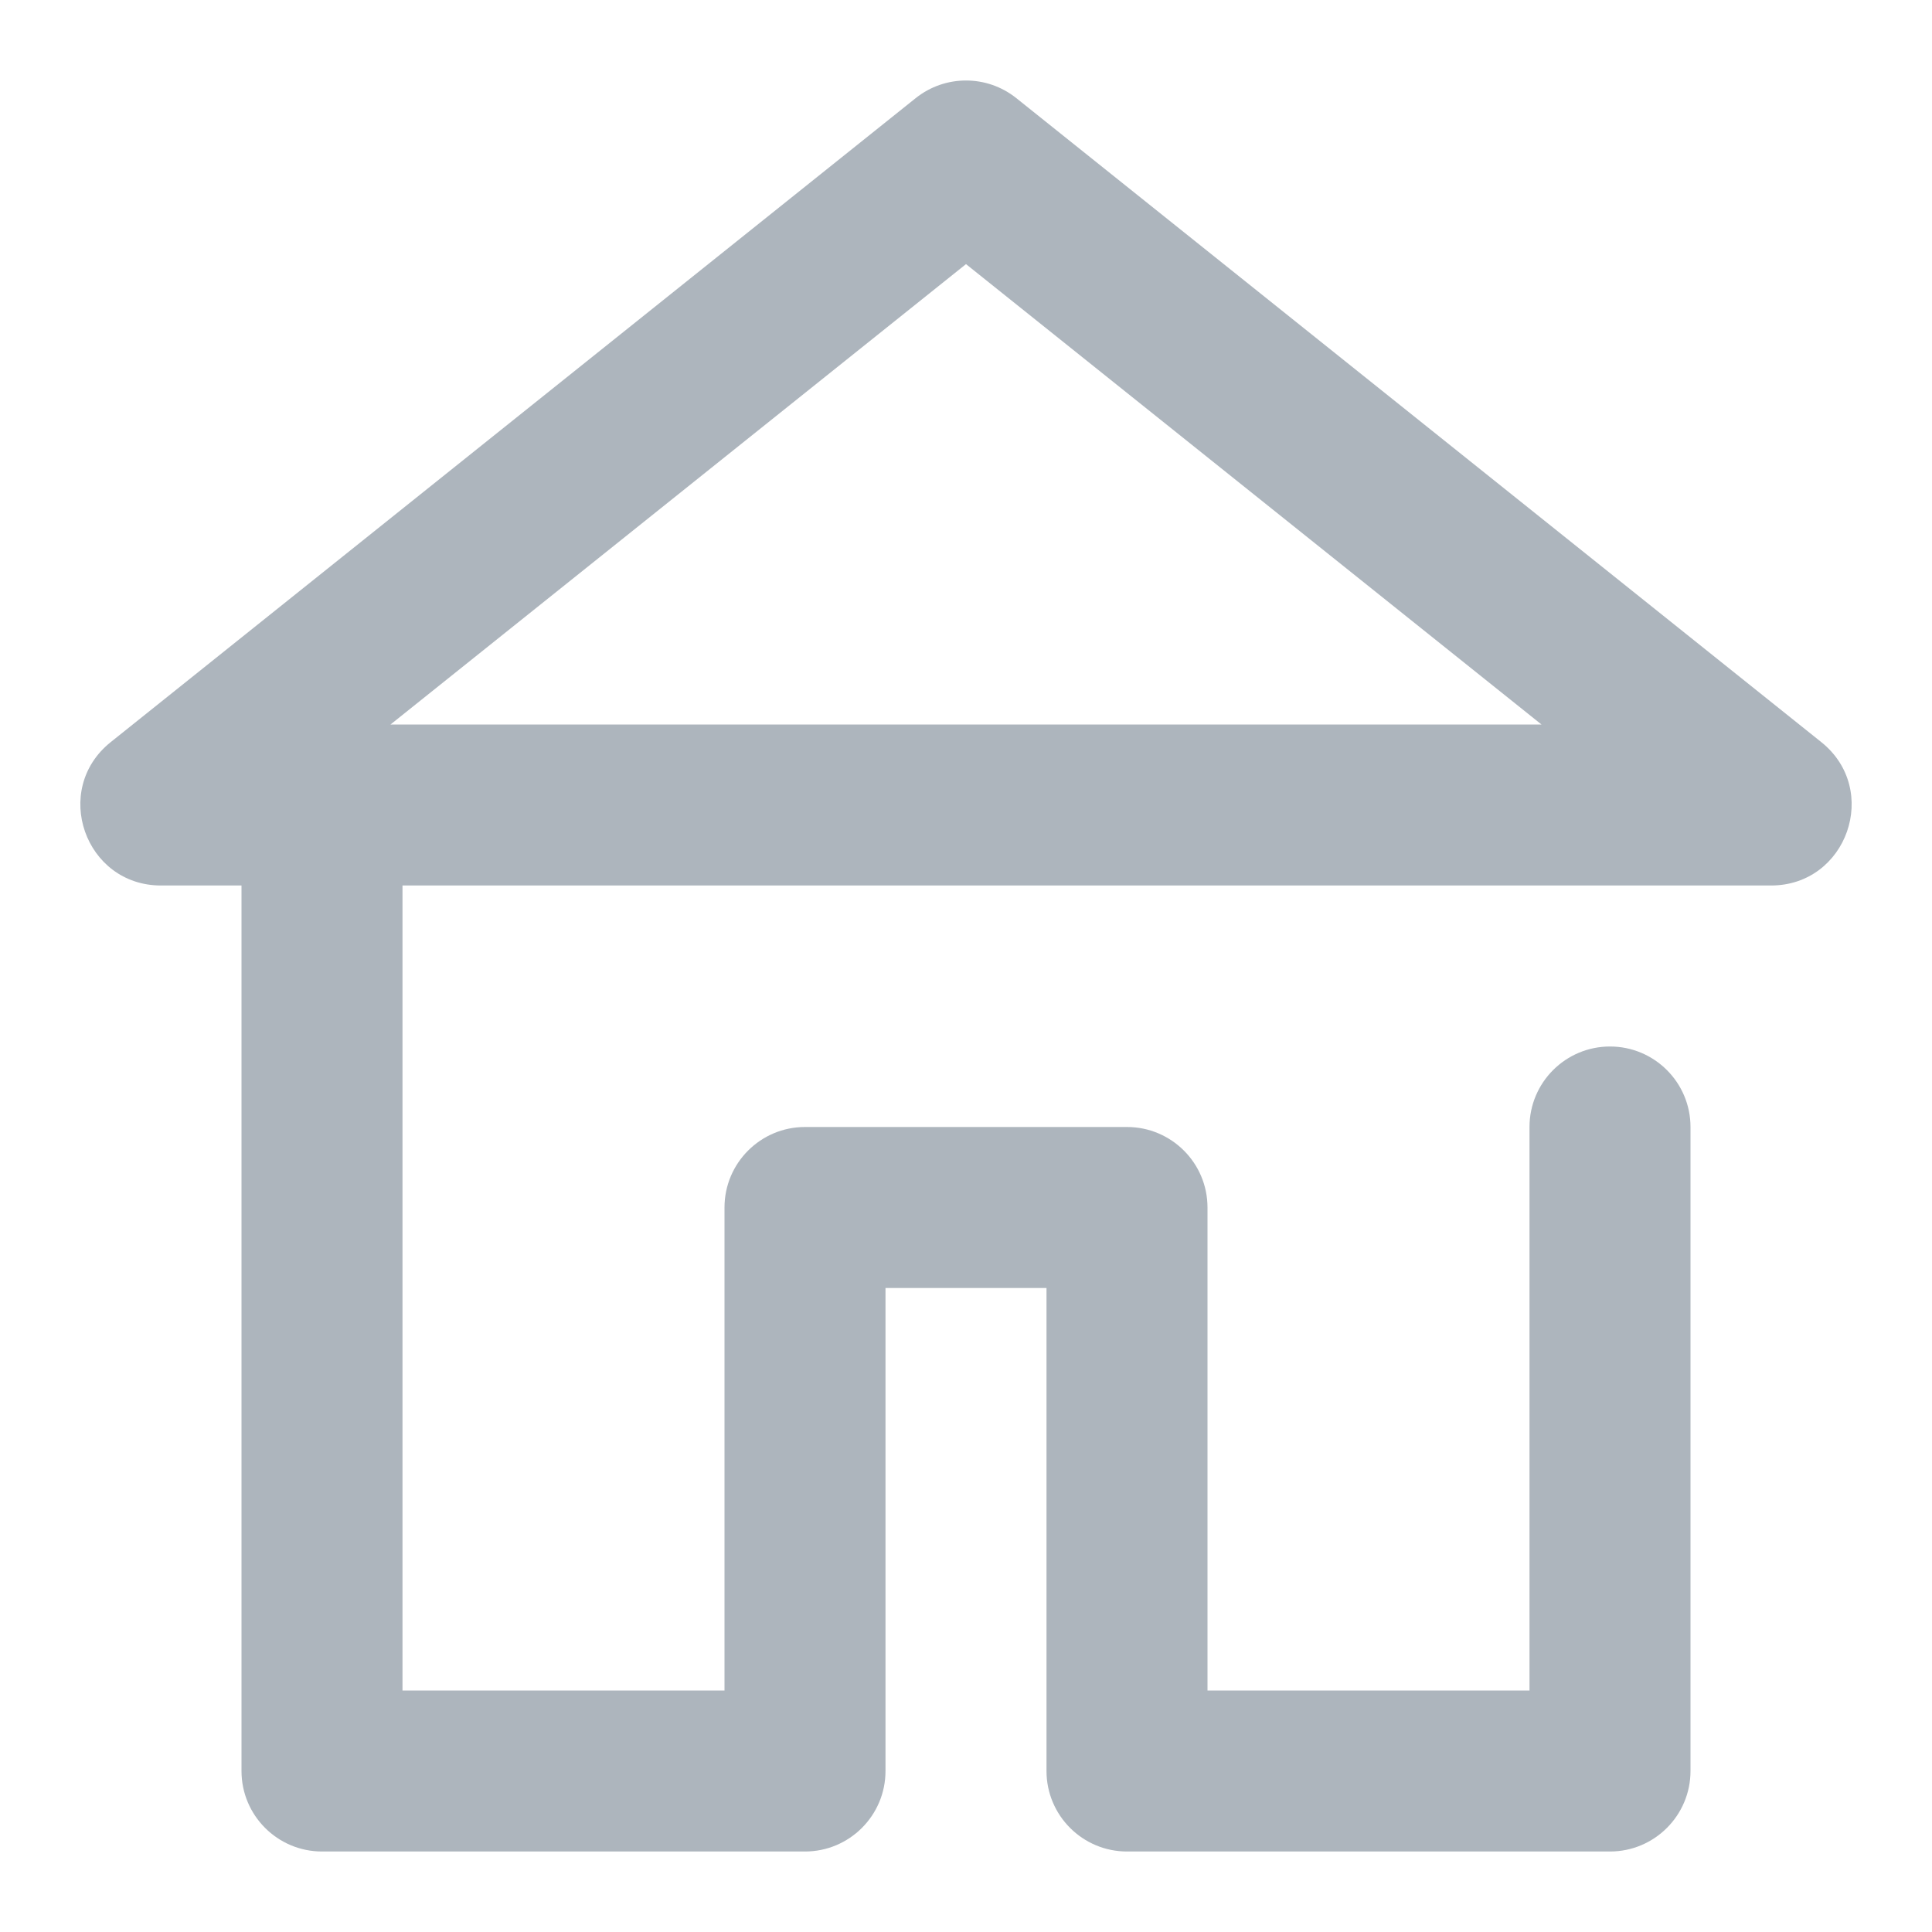 <?xml version="1.0" encoding="UTF-8"?>
<svg width="24px" height="24px" viewBox="0 0 24 24" version="1.1" xmlns="http://www.w3.org/2000/svg" xmlns:xlink="http://www.w3.org/1999/xlink">
    <!-- Generator: Sketch 56.3 (81716) - https://sketch.com -->
    <title>Icon/home</title>
    <desc>Created with Sketch.</desc>
    <g id="Icon/home" stroke="none" stroke-width="1" fill="none" fill-rule="evenodd">
        <path d="M5,11 L5,21 L9,21 L9,15 C9,14.448 9.448,14 10,14 L14,14 C14.552,14 15,14.448 15,15 L15,21 L19,21 L19,14 C19,13.448 19.448,13 20,13 C20.552,13 21,13.448 21,14 L21,22 C21,22.552 20.552,23 20,23 L14,23 C13.448,23 13,22.552 13,22 L13,16 L11,16 L11,22 C11,22.552 10.552,23 10,23 L4,23 C3.448,23 3,22.552 3,22 L3,11 L2,11 C1.055,11 0.637,9.81 1.375,9.219 L11.375,1.219 C11.741,0.927 12.259,0.927 12.625,1.219 L22.625,9.219 C23.363,9.81 22.945,11 22,11 L5,11 Z M19.149,9 L12,3.281 L4.851,9 L19.149,9 Z" id="Icon" fill="#ADB5BD"></path>
    </g>
</svg>